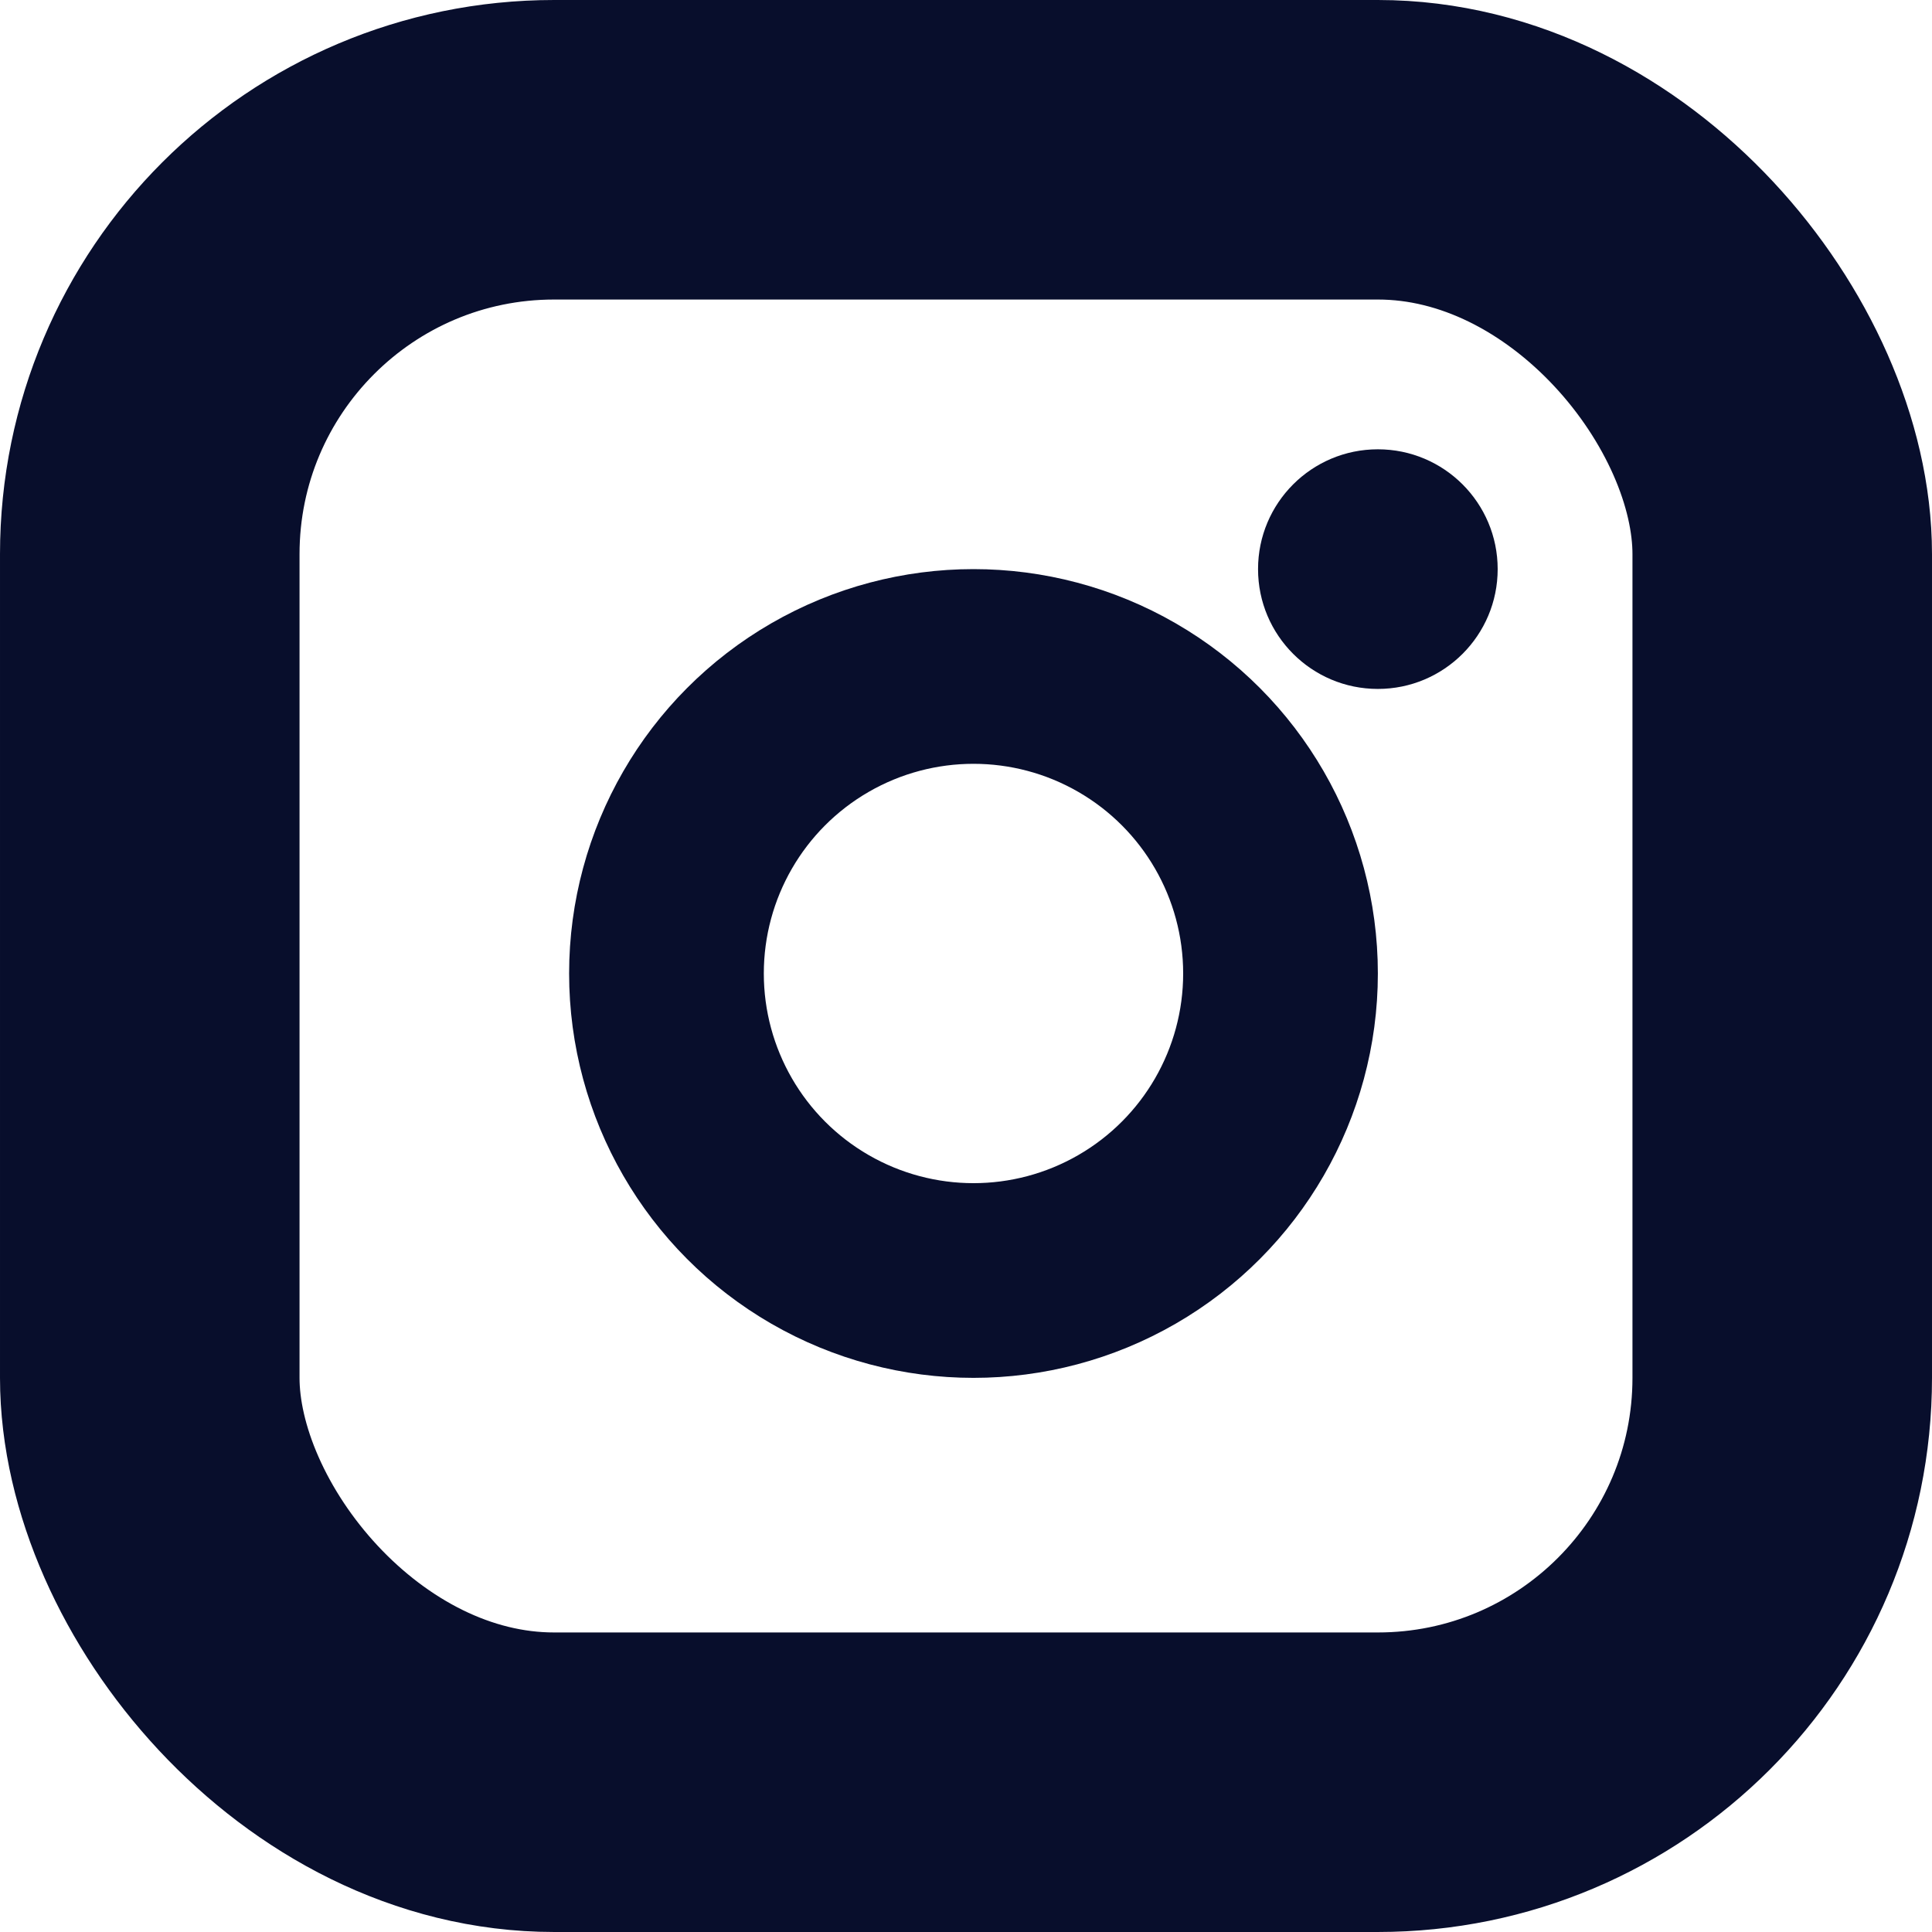 <svg width="129" height="129" fill="none" xmlns="http://www.w3.org/2000/svg"><rect x="10" y="10" width="109" height="109" rx="27" stroke="#080E2C" stroke-width="20"/><circle cx="65" cy="65" r="20.5" stroke="#080E2C" stroke-width="13"/><circle cx="92" cy="38" r="8" fill="#080E2C"/></svg>